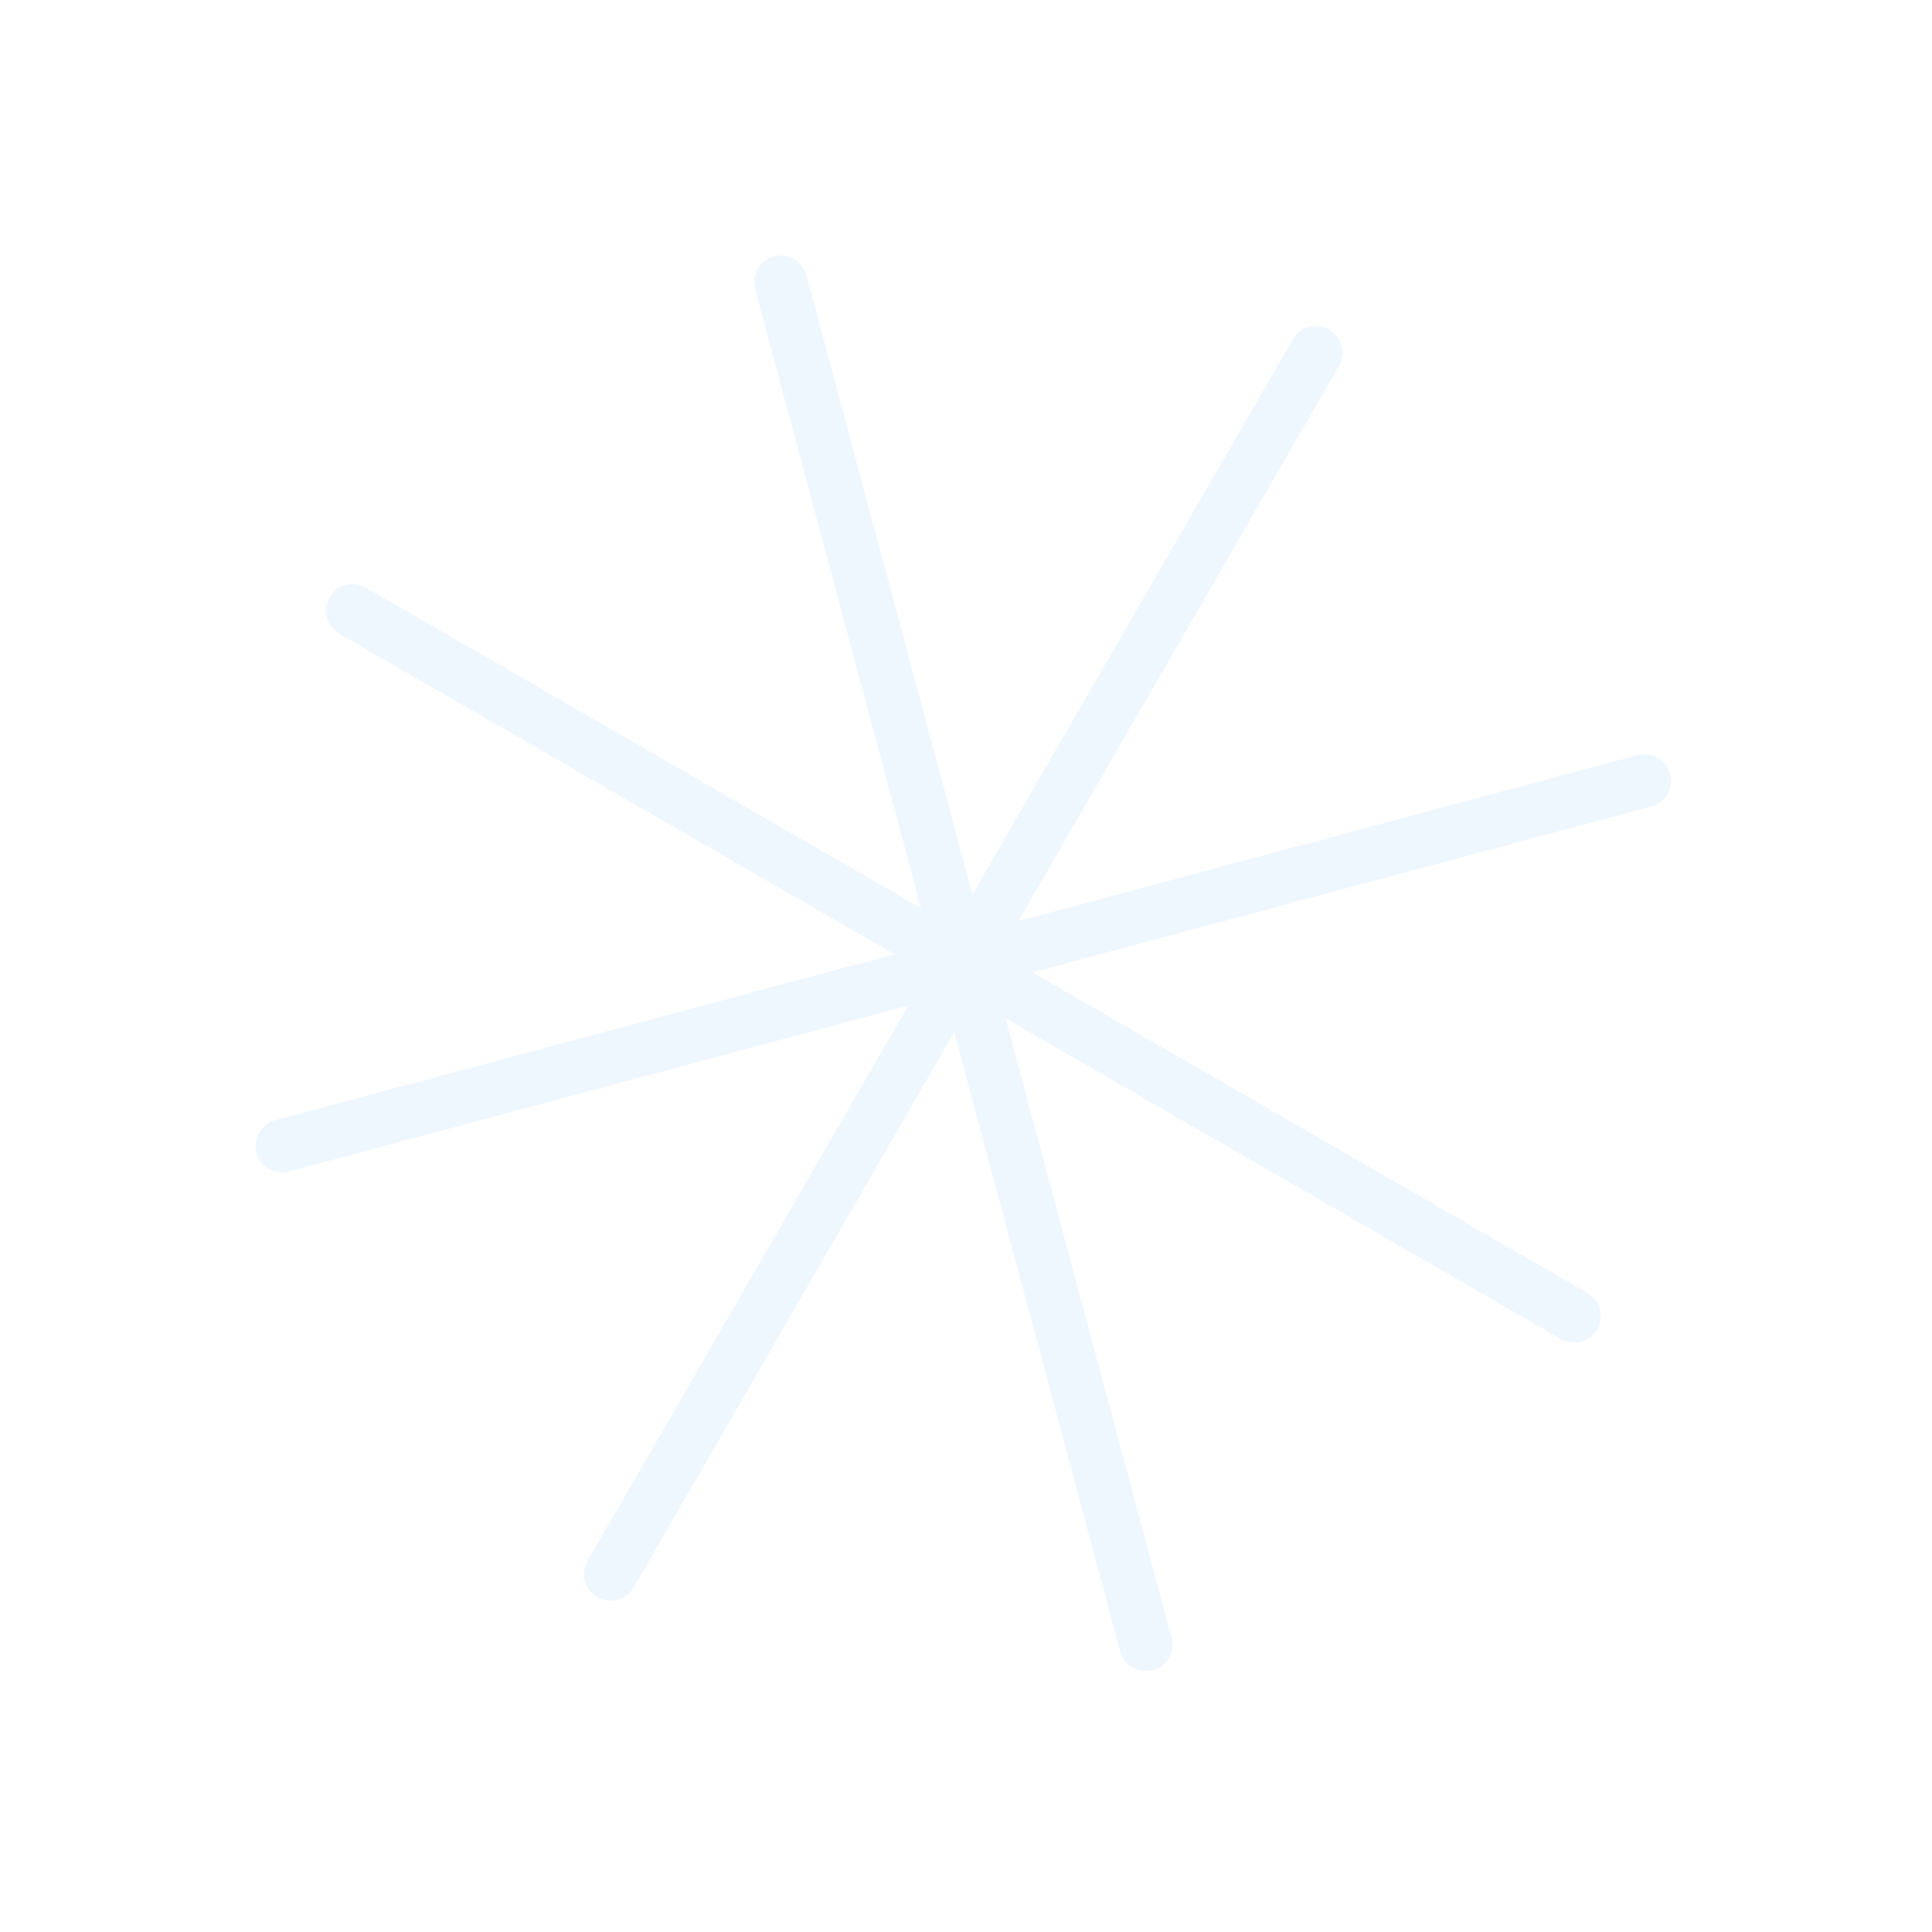 <svg width="145" height="145" viewBox="0 0 145 145" fill="none" xmlns="http://www.w3.org/2000/svg">
<g opacity="0.2">
<path d="M98.762 26.463L45.835 118.135" stroke="#B0D5FC" stroke-width="4" stroke-linecap="round"/>
<path d="M118.137 98.762L26.465 45.835" stroke="#B0D5FC" stroke-width="4" stroke-linecap="round"/>
<path d="M85.998 123.422L58.601 21.175" stroke="#B0D5FC" stroke-width="4" stroke-linecap="round"/>
<path d="M21.176 85.997L123.423 58.6" stroke="#B0D5FC" stroke-width="4" stroke-linecap="round"/>
</g>
</svg>
